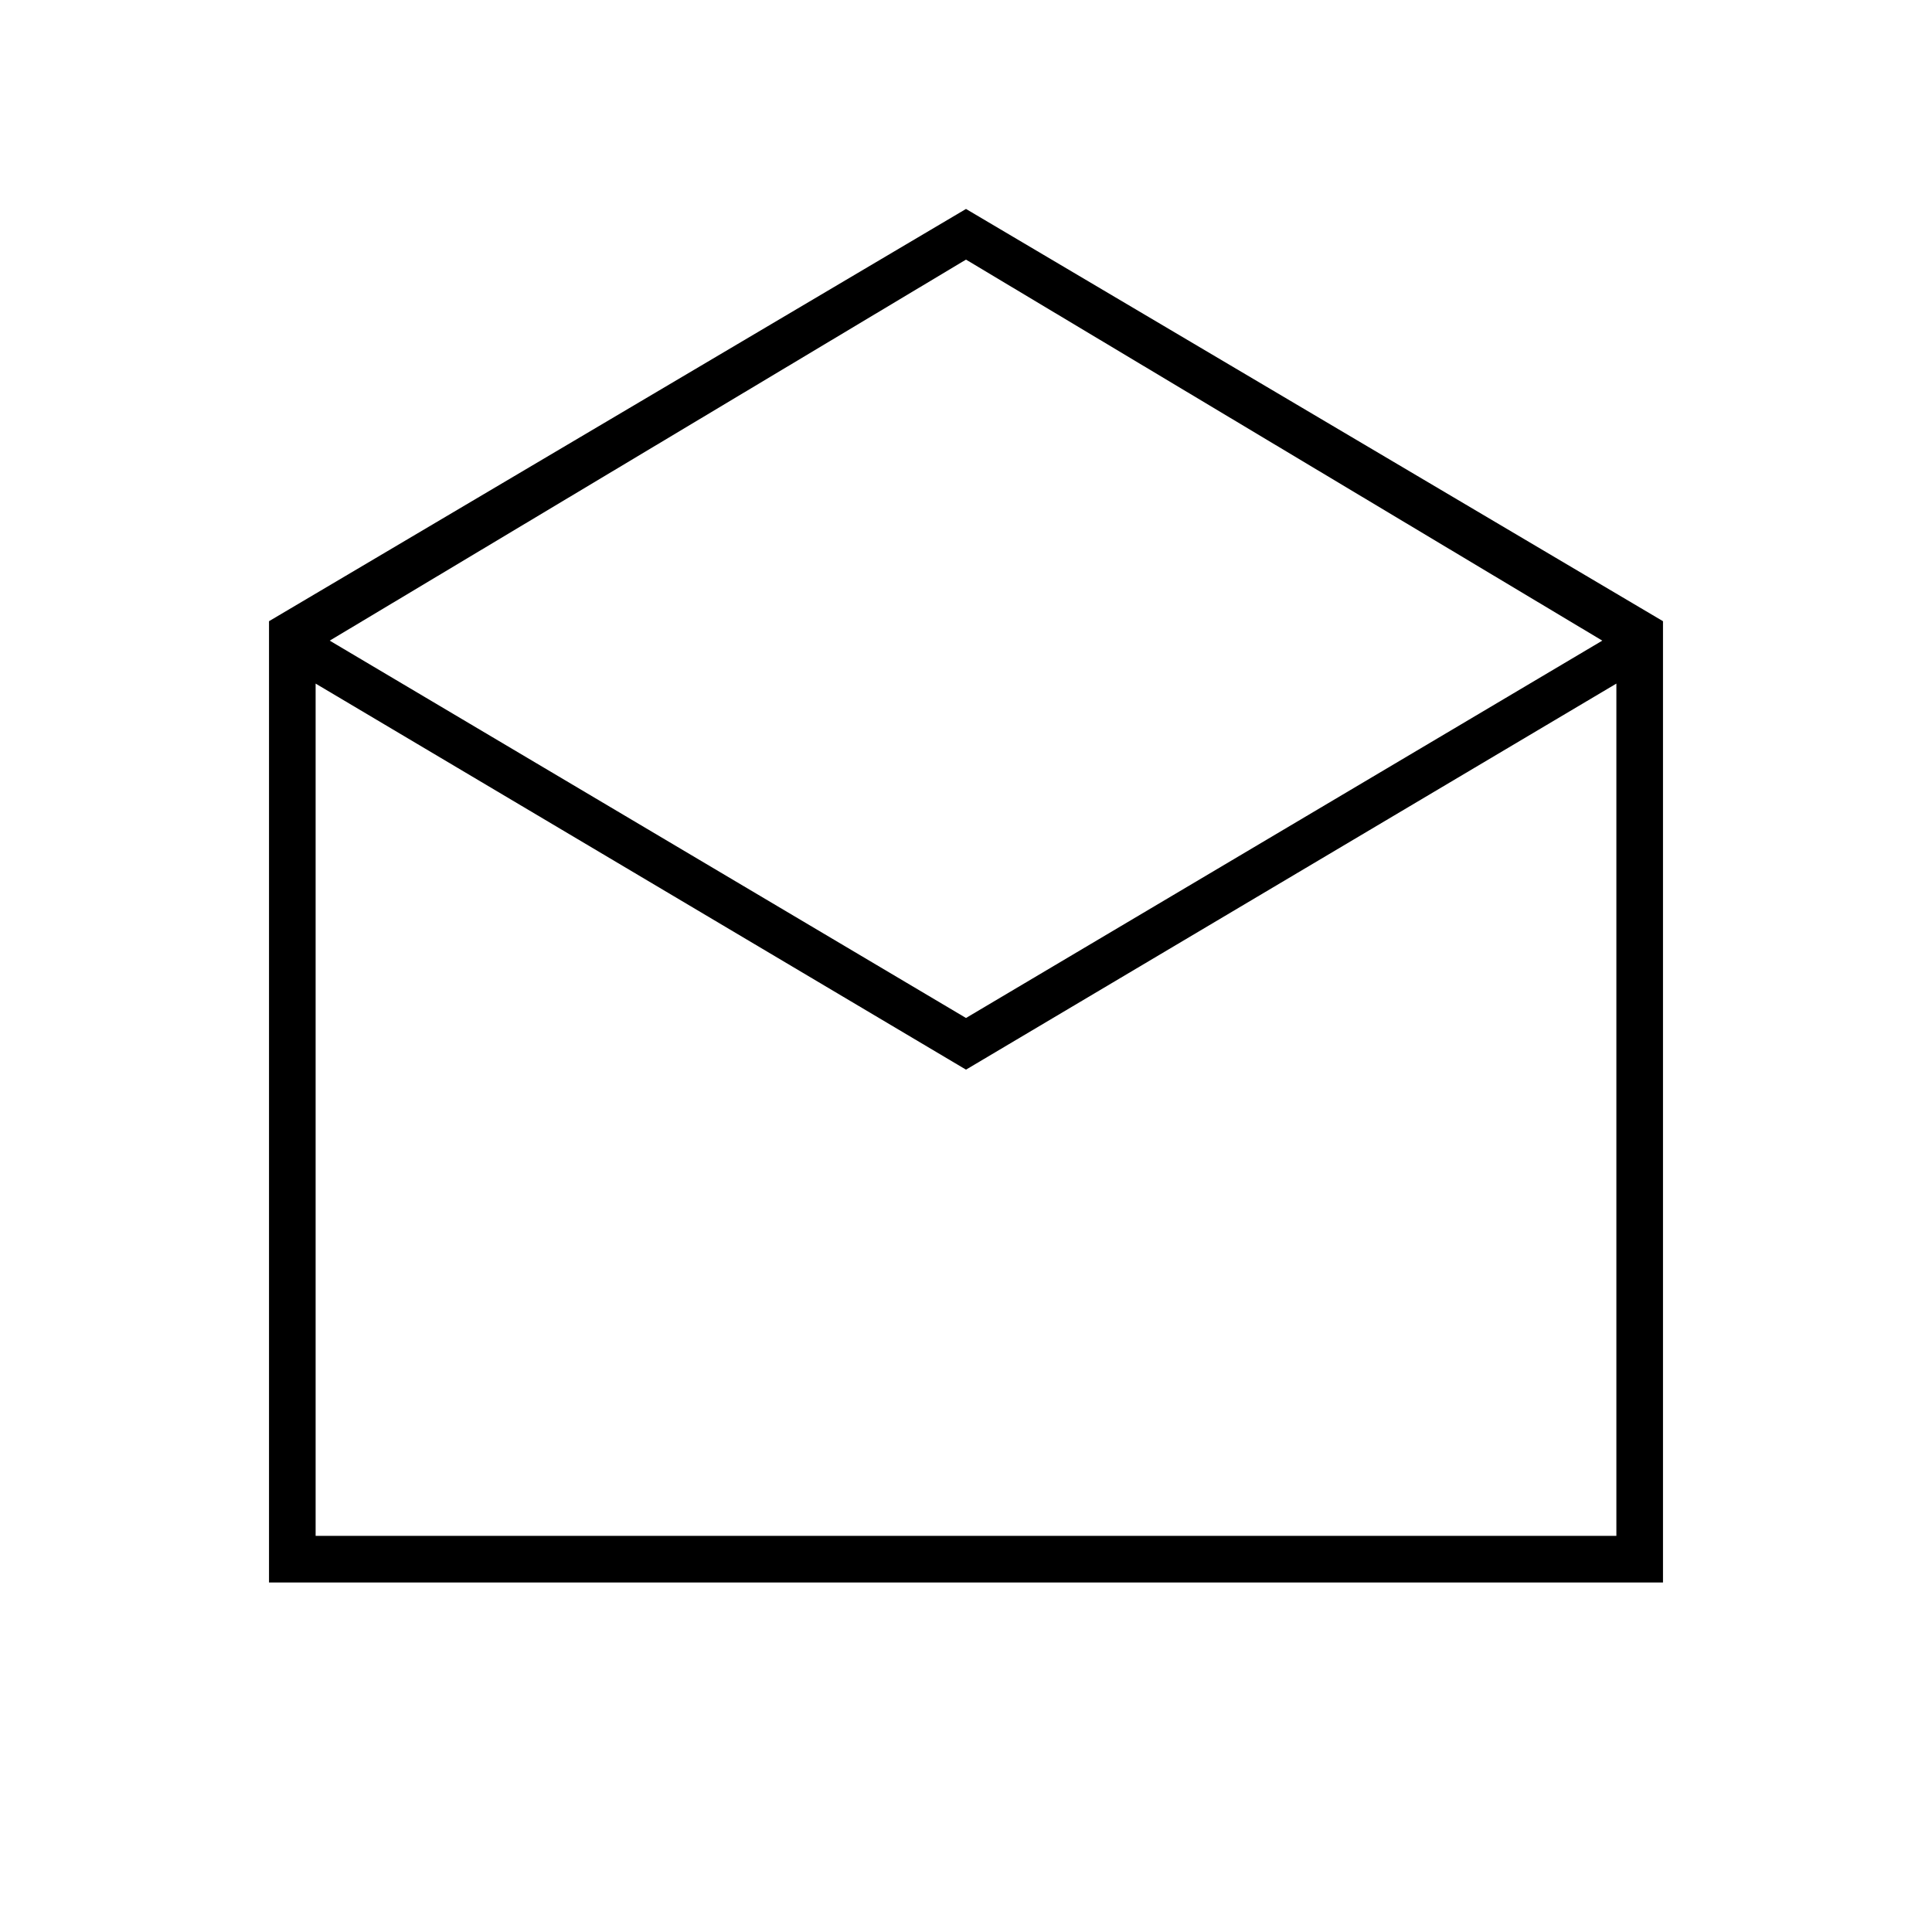 <svg xmlns="http://www.w3.org/2000/svg" height="40" viewBox="0 -960 960 960" width="40"><path d="m480-856.17 346.33 204.84v477.66H133.67v-477.66L480-856.17Zm0 402 316.17-187.5L480-831 163.83-641.67 480-454.17Zm0 25.67L156.83-620.33v423.5h646.34v-423.5L480-428.5Zm0 231.67h323.17-646.34H480Z"/></svg>